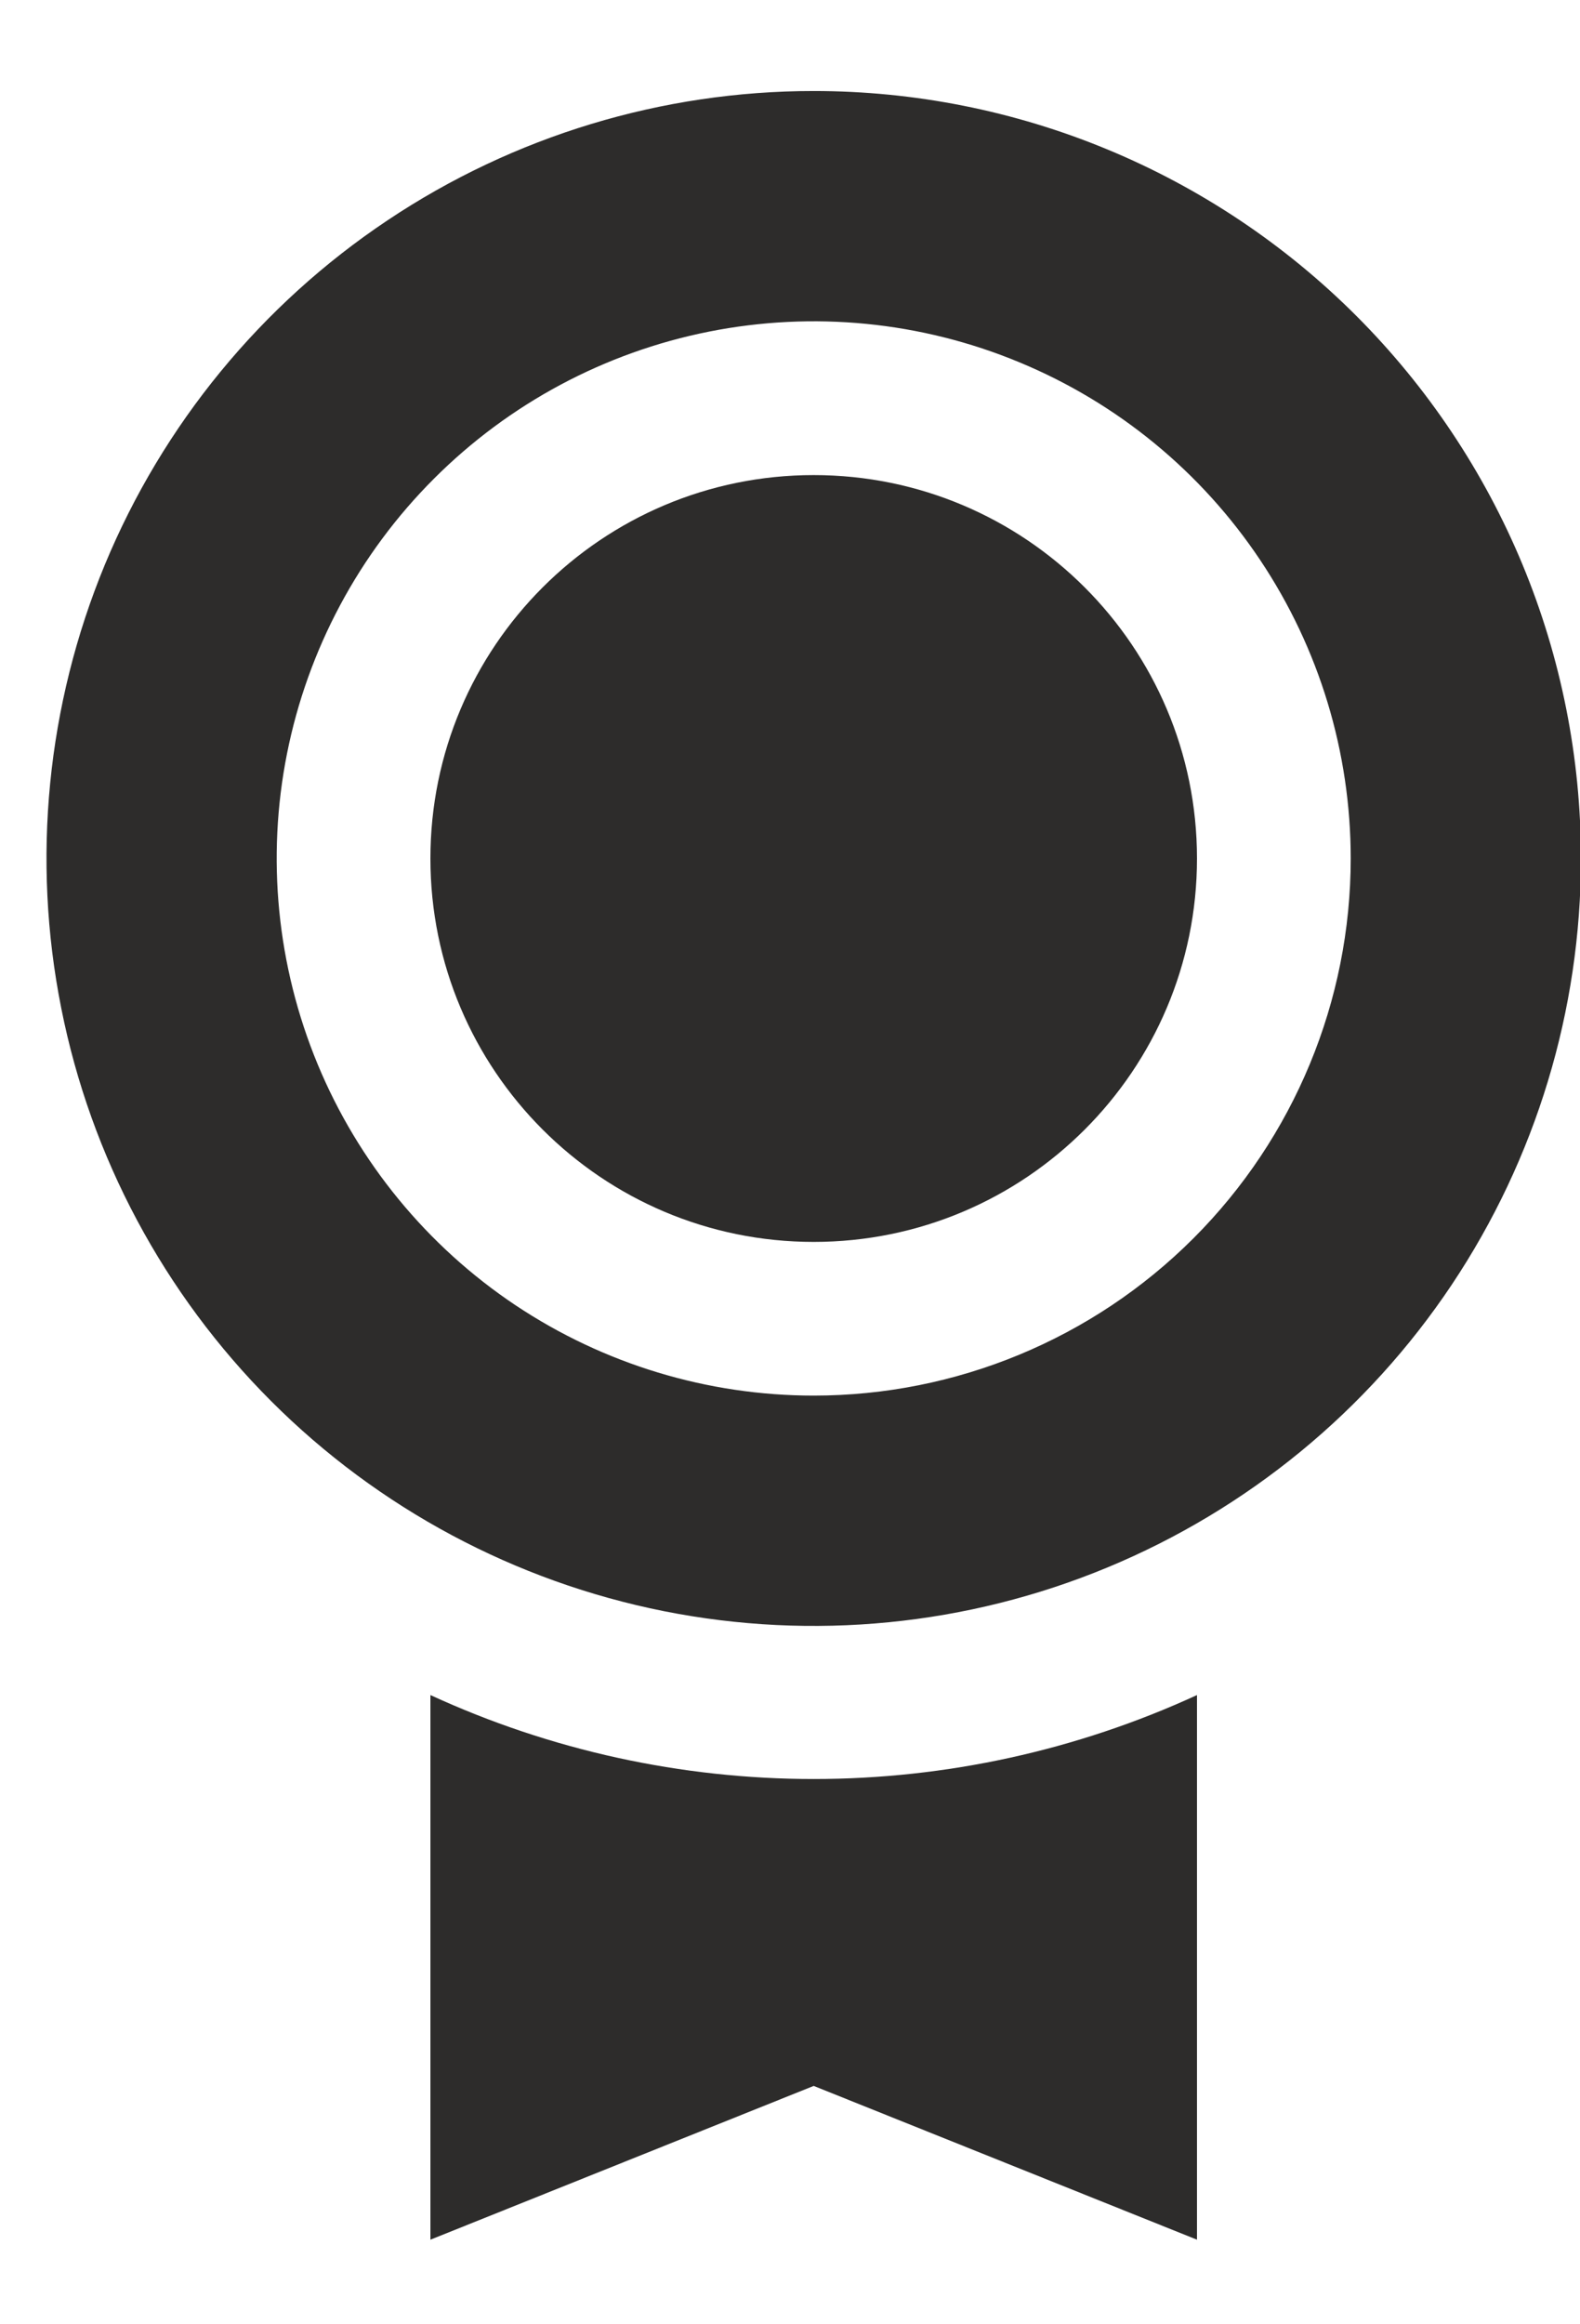 <svg width="17" height="25" viewBox="0 0 17 25" fill="none" xmlns="http://www.w3.org/2000/svg">
<path fill-rule="evenodd" clip-rule="evenodd" d="M8.755 0.979C7.122 0.979 5.526 1.463 4.169 2.37C2.811 3.277 1.753 4.566 1.128 6.074C0.504 7.583 0.34 9.243 0.659 10.844C0.977 12.445 1.763 13.916 2.918 15.071C4.072 16.225 5.543 17.011 7.145 17.33C8.746 17.648 10.406 17.485 11.914 16.86C13.422 16.235 14.712 15.177 15.619 13.82C16.526 12.462 17.01 10.866 17.01 9.234C17.01 8.149 16.797 7.076 16.382 6.074C15.967 5.073 15.359 4.163 14.592 3.396C13.826 2.63 12.916 2.022 11.914 1.607C10.912 1.192 9.839 0.979 8.755 0.979ZM8.755 15.011C7.612 15.011 6.495 14.672 5.545 14.038C4.595 13.403 3.854 12.5 3.417 11.445C2.98 10.389 2.865 9.227 3.088 8.106C3.311 6.986 3.861 5.956 4.67 5.148C5.478 4.34 6.507 3.79 7.628 3.567C8.749 3.344 9.91 3.458 10.966 3.896C12.022 4.333 12.924 5.073 13.559 6.024C14.194 6.974 14.533 8.091 14.533 9.234C14.533 10.766 13.924 12.236 12.841 13.319C11.757 14.403 10.287 15.011 8.755 15.011Z" fill="#2D2C2B"/>
<path fill-rule="evenodd" clip-rule="evenodd" d="M12.879 18.232V24.09L8.755 22.436L4.631 24.09V18.232C5.924 18.827 7.331 19.135 8.755 19.135C10.178 19.135 11.585 18.827 12.879 18.232Z" fill="#2D2C2B"/>
<path d="M8.755 13.358C11.032 13.358 12.879 11.511 12.879 9.234C12.879 6.956 11.032 5.11 8.755 5.11C6.477 5.11 4.631 6.956 4.631 9.234C4.631 11.511 6.477 13.358 8.755 13.358Z" fill="#2D2C2B"/>
</svg>
